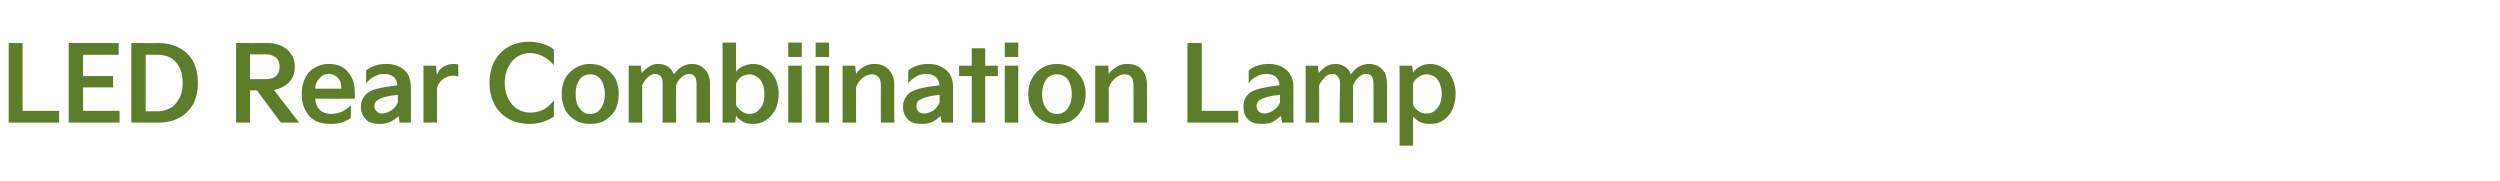 <?xml version="1.0" standalone="no"?><!DOCTYPE svg PUBLIC "-//W3C//DTD SVG 1.1//EN" "http://www.w3.org/Graphics/SVG/1.1/DTD/svg11.dtd"><svg xmlns="http://www.w3.org/2000/svg" version="1.1" width="575px" height="41.6px" viewBox="0 -8 575 41.6" style="top:-8px"><desc>텍스트 B</desc><defs/><g id="Polygon10301"><path d="m13.6 20.2H2V1.9h3.2v15.6h8.4v2.7zm13.9 0H15.8V1.9h11.5v2.7h-8.2v4.9h6.9v2.6h-6.9v5.4h8.4v2.7zm2.7 0V1.9s6.33.04 6.3 0c1.8 0 3.4.4 4.7 1.1c1.4.7 2.4 1.7 3.2 3.1c.7 1.3 1.1 2.9 1.1 4.7v.4c0 1.8-.4 3.4-1.1 4.8c-.8 1.3-1.8 2.4-3.2 3.1c-1.3.7-2.9 1.1-4.7 1.1c.03-.02-6.3 0-6.3 0zm6.2-2.6c.9 0 1.8-.3 2.7-.7c.8-.4 1.5-1.1 2-2.1c.6-.9.9-2.1.9-3.6v-.4c0-1.5-.3-2.6-.9-3.6c-.5-.9-1.2-1.6-2-2c-.9-.4-1.8-.6-2.7-.6c-.04-.04-2.9 0-2.9 0v13s2.86-.03 2.9 0zm17.9 2.6V1.9s7.4.04 7.4 0c1.1 0 2.1.2 3.1.7c.9.4 1.6 1 2.1 1.8c.6.7.9 1.7.9 2.8v.4c0 1.3-.5 2.5-1.4 3.4c-.9.9-2 1.4-3.4 1.7c0-.03 5.8 7.5 5.8 7.5h-4.2l-5.5-7.4h-1.6v7.4h-3.2zm7-10c.9 0 1.6-.2 2.2-.7c.5-.5.8-1.2.8-2v-.3c0-.8-.3-1.5-.8-1.9c-.6-.5-1.3-.8-2.2-.8c-.03.04-3.8 0-3.8 0v5.7h3.8zm8.1 3.2c0-1.3.3-2.4.8-3.5c.5-1 1.2-1.8 2.2-2.3c.9-.6 2-.9 3.2-.9c1.9 0 3.4.6 4.4 1.8c1.1 1.2 1.6 2.9 1.6 5v1.2s-9.14.01-9.1 0c.1 1.1.4 2 1.1 2.6c.6.6 1.5.9 2.6.9c.8 0 1.6-.2 2.4-.5c.7-.3 1.4-.8 2.1-1.5v2.9c-.6.5-1.3.8-2.1 1.1c-.8.2-1.6.3-2.5.3c-1.5 0-2.7-.2-3.7-.8c-1-.6-1.7-1.4-2.2-2.4c-.5-1-.8-2.1-.8-3.5v-.4zm9.1-1c0-1.1-.2-1.9-.8-2.5c-.5-.6-1.2-.9-2.1-.9c-.9 0-1.6.4-2.1 1c-.6.6-1 1.4-1 2.4h6zm4.5 4.1c0-1 .3-1.8.9-2.5c.5-.6 1.1-1 1.9-1.3c.8-.3 1.7-.5 2.9-.7l2.7-.4C91.3 9.9 90.2 9 88.2 9c-.7 0-1.4.2-2.1.6c-.8.4-1.4.9-1.9 1.6v-3c1.3-1 2.8-1.5 4.7-1.5c1.7 0 3 .5 4.1 1.4c1 .9 1.5 2.2 1.5 4c.04.04 0 8.1 0 8.1h-2.6s-.24-1.53-.2-1.5c-.7.6-1.4 1.1-2.1 1.4c-.6.3-1.4.4-2.4.4c-1.3 0-2.3-.3-3-1c-.8-.8-1.2-1.7-1.2-3zm3.1-.1c0 .5.2.9.5 1.2c.3.3.7.5 1.2.5c.8 0 1.5-.3 2.2-.7c.7-.5 1.2-1.1 1.5-1.8c-.01 0 0-1.8 0-1.8c0 0-1.57.24-1.6.2c-1.1.2-1.8.4-2.3.6c-.4.2-.8.4-1 .6c-.3.3-.5.7-.5 1.2zm11.3 3.8V7.1h2.9s.16 2.14.2 2.1c.2-.7.7-1.3 1.4-1.8c.8-.5 1.6-.7 2.5-.7c.4 0 .8.1 1 .1v2.8c-.3-.1-.7-.2-1.1-.2c-.9 0-1.7.3-2.4.8c-.7.5-1.2 1.2-1.4 2.1v7.9h-3.1zm15.2-9.4c0-1.7.4-3.3 1.1-4.7c.8-1.4 1.8-2.5 3.2-3.3c1.4-.8 3-1.2 4.9-1.2c1 0 2.1.2 3.1.5c1 .3 1.8.7 2.5 1.3v3.6c-.7-.8-1.5-1.5-2.4-2c-1-.5-2-.8-3.1-.8c-1.1 0-2 .3-2.9.8c-.9.6-1.6 1.4-2.1 2.4c-.5 1-.8 2.1-.8 3.4v.5c0 1.3.3 2.4.8 3.4c.5 1 1.2 1.8 2.1 2.4c.9.5 1.8.8 2.9.8c1.1 0 2.1-.2 3.1-.7c.9-.5 1.7-1.2 2.4-2.1v3.7c-.7.5-1.5.9-2.5 1.2c-1 .4-2.1.5-3.1.5c-1.9 0-3.5-.4-4.9-1.2c-1.4-.8-2.4-1.9-3.2-3.3c-.7-1.4-1.1-3-1.1-4.7v-.5zm16.6 2.6c0-1.2.3-2.4.8-3.4c.6-1 1.4-1.8 2.4-2.4c1-.6 2.1-.9 3.3-.9c1.3 0 2.4.3 3.4.9c1 .6 1.8 1.4 2.4 2.4c.5 1 .8 2.2.8 3.4v.4c0 1.3-.3 2.5-.8 3.5c-.6 1-1.4 1.8-2.4 2.4c-1 .6-2.1.8-3.4.8c-1.2 0-2.3-.2-3.3-.8c-1-.6-1.8-1.4-2.4-2.4c-.5-1.1-.8-2.2-.8-3.5v-.4zm3.2.4c0 1.3.3 2.3.9 3.1c.6.9 1.4 1.3 2.4 1.3c1.1 0 1.9-.4 2.5-1.3c.6-.8.9-1.8.9-3.1v-.4c0-1.2-.3-2.2-.9-3.1c-.6-.8-1.4-1.2-2.5-1.2c-1 0-1.8.4-2.4 1.2c-.6.9-.9 1.9-.9 3.1v.4zm12.2 6.4V7.1h2.8s.15 1.71.2 1.7c.5-.6 1.1-1.1 1.7-1.5c.6-.4 1.3-.6 2.1-.6c.8 0 1.5.2 2.2.6c.6.4 1.1 1 1.4 1.8c.6-.8 1.2-1.4 1.9-1.8c.7-.4 1.4-.6 2.3-.6c.7 0 1.4.2 2 .5c.6.4 1.1.9 1.5 1.5c.4.7.6 1.6.6 2.5v9h-3.1v-9c0-1.4-.6-2.2-1.7-2.2c-.6 0-1.2.3-1.8.8c-.6.5-1 1.2-1.2 1.9c-.03-.01 0 8.5 0 8.5h-3.1s.02-9.09 0-9.1c0-.7-.1-1.2-.4-1.5c-.3-.4-.8-.6-1.4-.6c-.5 0-1.1.3-1.6.8c-.6.5-1 1.1-1.3 1.8v8.6h-3.1zm21.6 0V1.8h3.1s-.03 6.67 0 6.7c.4-.6 1-1 1.7-1.3c.7-.3 1.4-.5 2.2-.5c1.1 0 2 .3 2.9.9c.9.5 1.6 1.3 2.2 2.4c.5 1 .8 2.2.8 3.6c0 1.4-.3 2.6-.8 3.7c-.6 1-1.3 1.8-2.2 2.4c-.9.6-1.8.8-2.9.8c-.8 0-1.6-.1-2.3-.5c-.7-.4-1.2-.8-1.6-1.4c-.03 0-.2 1.6-.2 1.6h-2.9zm3.1-4.1c.3.6.7 1.1 1.3 1.5c.6.4 1.2.6 1.9.6c.6 0 1.1-.2 1.6-.5c.5-.4.9-.9 1.3-1.6c.3-.7.4-1.5.4-2.5c0-.9-.1-1.8-.5-2.5c-.3-.7-.7-1.2-1.3-1.5c-.5-.3-1-.5-1.6-.5c-.6 0-1.3.2-1.8.5c-.6.4-1 .9-1.3 1.6v4.9zm15.1-11h-3.1V1.8h3.1v3.3zm0 15.1h-3.1V7.1h3.1v13.1zm6.3-15.1h-3.1V1.8h3.1v3.3zm0 15.1h-3.1V7.1h3.1v13.1zm3.1 0V7.1h2.9s.17 1.88.2 1.9c.4-.7 1-1.2 1.7-1.6c.8-.5 1.6-.7 2.4-.7c1.5 0 2.6.4 3.4 1.3c.8.8 1.3 2 1.3 3.6c-.05.02 0 8.6 0 8.6h-3.1s-.04-8.58 0-8.6c0-1.6-.7-2.5-2.1-2.5c-.7 0-1.5.3-2.2.9c-.7.6-1.2 1.3-1.4 2.2c-.03-.01 0 8 0 8h-3.1zm13.9-3.7c0-1 .3-1.8.9-2.5c.4-.6 1.1-1 1.9-1.3c.7-.3 1.7-.5 2.8-.7l2.8-.4c-.2-1.7-1.2-2.6-3.2-2.6c-.7 0-1.5.2-2.2.6c-.7.4-1.3.9-1.8 1.6v-3c1.2-1 2.8-1.5 4.6-1.5c1.7 0 3.1.5 4.1 1.4c1.1.9 1.6 2.2 1.6 4v8.1h-2.6s-.29-1.53-.3-1.5c-.6.6-1.3 1.1-2 1.4c-.7.3-1.5.4-2.4.4c-1.3 0-2.3-.3-3.1-1c-.7-.8-1.1-1.7-1.1-3zm3.1-.1c0 .5.1.9.4 1.2c.3.3.8.5 1.3.5c.8 0 1.5-.3 2.2-.7c.6-.5 1.1-1.1 1.4-1.8c.04 0 0-1.8 0-1.8c0 0-1.52.24-1.5.2c-1.1.2-1.9.4-2.3.6c-.5.2-.8.4-1.1.6c-.3.3-.4.7-.4 1.2zm12.7-6.9h-2.9V7.1h2.9v-4h3.1v4h2.9v2.4h-2.9v10.7h-3.1V9.5zm10.7-4.4h-3.1V1.8h3.1v3.3zm0 15.1h-3.1V7.1h3.1v13.1zm2.3-6.8c0-1.2.3-2.4.9-3.4c.5-1 1.3-1.8 2.3-2.4c1-.6 2.1-.9 3.4-.9c1.2 0 2.4.3 3.4.9c1 .6 1.7 1.4 2.3 2.4c.6 1 .9 2.2.9 3.4v.4c0 1.3-.3 2.5-.9 3.5c-.6 1-1.3 1.8-2.3 2.4c-1 .6-2.2.8-3.4.8c-1.3 0-2.4-.2-3.4-.8c-1-.6-1.8-1.4-2.3-2.4c-.6-1.1-.9-2.2-.9-3.5v-.4zm3.2.4c0 1.3.3 2.3.9 3.1c.6.9 1.4 1.3 2.5 1.3c1 0 1.9-.4 2.5-1.3c.6-.8.9-1.8.9-3.1v-.4c0-1.2-.3-2.2-.9-3.1c-.6-.8-1.5-1.2-2.5-1.2c-1.1 0-1.9.4-2.5 1.2c-.6.9-.9 1.9-.9 3.1v.4zm12.2 6.4V7.1h3s.15 1.88.1 1.9c.5-.7 1.1-1.2 1.8-1.6c.7-.5 1.5-.7 2.4-.7c1.5 0 2.6.4 3.4 1.3c.8.8 1.2 2 1.2 3.6c.03.02 0 8.6 0 8.6h-3.1s.03-8.58 0-8.6c0-1.6-.6-2.5-2-2.5c-.8 0-1.5.3-2.2.9c-.7.6-1.2 1.3-1.5 2.2c.05-.01 0 8 0 8h-3.1zm32.9 0h-11.7V1.9h3.3v15.6h8.4v2.7zm1.2-3.7c0-1 .2-1.8.8-2.5c.5-.6 1.1-1 1.9-1.3c.8-.3 1.8-.5 2.9-.7l2.7-.4c-.1-1.7-1.2-2.6-3.1-2.6c-.8 0-1.5.2-2.2.6c-.8.4-1.4.9-1.8 1.6v-3c1.2-1 2.8-1.5 4.6-1.5c1.7 0 3 .5 4.1 1.4c1 .9 1.6 2.2 1.6 4c-.05.04 0 8.1 0 8.1h-2.6s-.33-1.53-.3-1.5c-.7.6-1.4 1.1-2 1.4c-.7.3-1.5.4-2.4.4c-1.4 0-2.4-.3-3.1-1c-.8-.8-1.1-1.7-1.1-3zm3-.1c0 .5.2.9.5 1.2c.3.3.7.5 1.3.5c.7 0 1.5-.3 2.1-.7c.7-.5 1.2-1.1 1.5-1.8v-1.8s-1.56.24-1.6.2c-1 .2-1.8.4-2.3.6c-.4.2-.8.4-1 .6c-.3.3-.5.7-.5 1.2zm11.3 3.8V7.1h2.8s.18 1.71.2 1.7c.5-.6 1.1-1.1 1.7-1.5c.6-.4 1.4-.6 2.2-.6c.7 0 1.4.2 2.1.6c.6.4 1.1 1 1.4 1.8c.6-.8 1.2-1.4 1.9-1.8c.7-.4 1.5-.6 2.3-.6c.8 0 1.4.2 2.1.5c.6.4 1.1.9 1.5 1.5c.3.7.5 1.6.5 2.5c.03.03 0 9 0 9h-3.1s.03-8.97 0-9c0-1.4-.5-2.2-1.7-2.2c-.6 0-1.2.3-1.8.8c-.5.5-1 1.2-1.2 1.9v8.5h-3.1s.06-9.09.1-9.1c0-.7-.2-1.2-.5-1.5c-.3-.4-.7-.6-1.3-.6c-.6 0-1.2.3-1.7.8c-.5.5-1 1.1-1.3 1.8c.03.04 0 8.6 0 8.6h-3.1zm21.6 5.3V7.1h2.9l.2 1.6c.4-.6 1-1.1 1.6-1.4c.7-.4 1.5-.6 2.3-.6c1.1 0 2.1.3 3 .9c.9.5 1.6 1.3 2.1 2.4c.5 1 .8 2.2.8 3.6c0 1.4-.3 2.6-.8 3.7c-.5 1-1.2 1.8-2.1 2.4c-.9.6-1.9.8-3 .8c-.8 0-1.5-.1-2.2-.4c-.7-.3-1.2-.8-1.7-1.3v6.7h-3.1zm3.1-9.4c.3.6.7 1.1 1.3 1.5c.6.4 1.2.5 1.8.5c.6 0 1.2-.1 1.7-.5c.5-.3.9-.8 1.3-1.5c.3-.7.5-1.5.5-2.5c0-.9-.2-1.8-.5-2.5c-.3-.7-.7-1.2-1.2-1.5c-.6-.3-1.1-.5-1.7-.5c-.7 0-1.3.2-1.9.6c-.5.3-1 .8-1.3 1.5v4.9z" stroke="none" fill="#5d7d2b"/></g></svg>